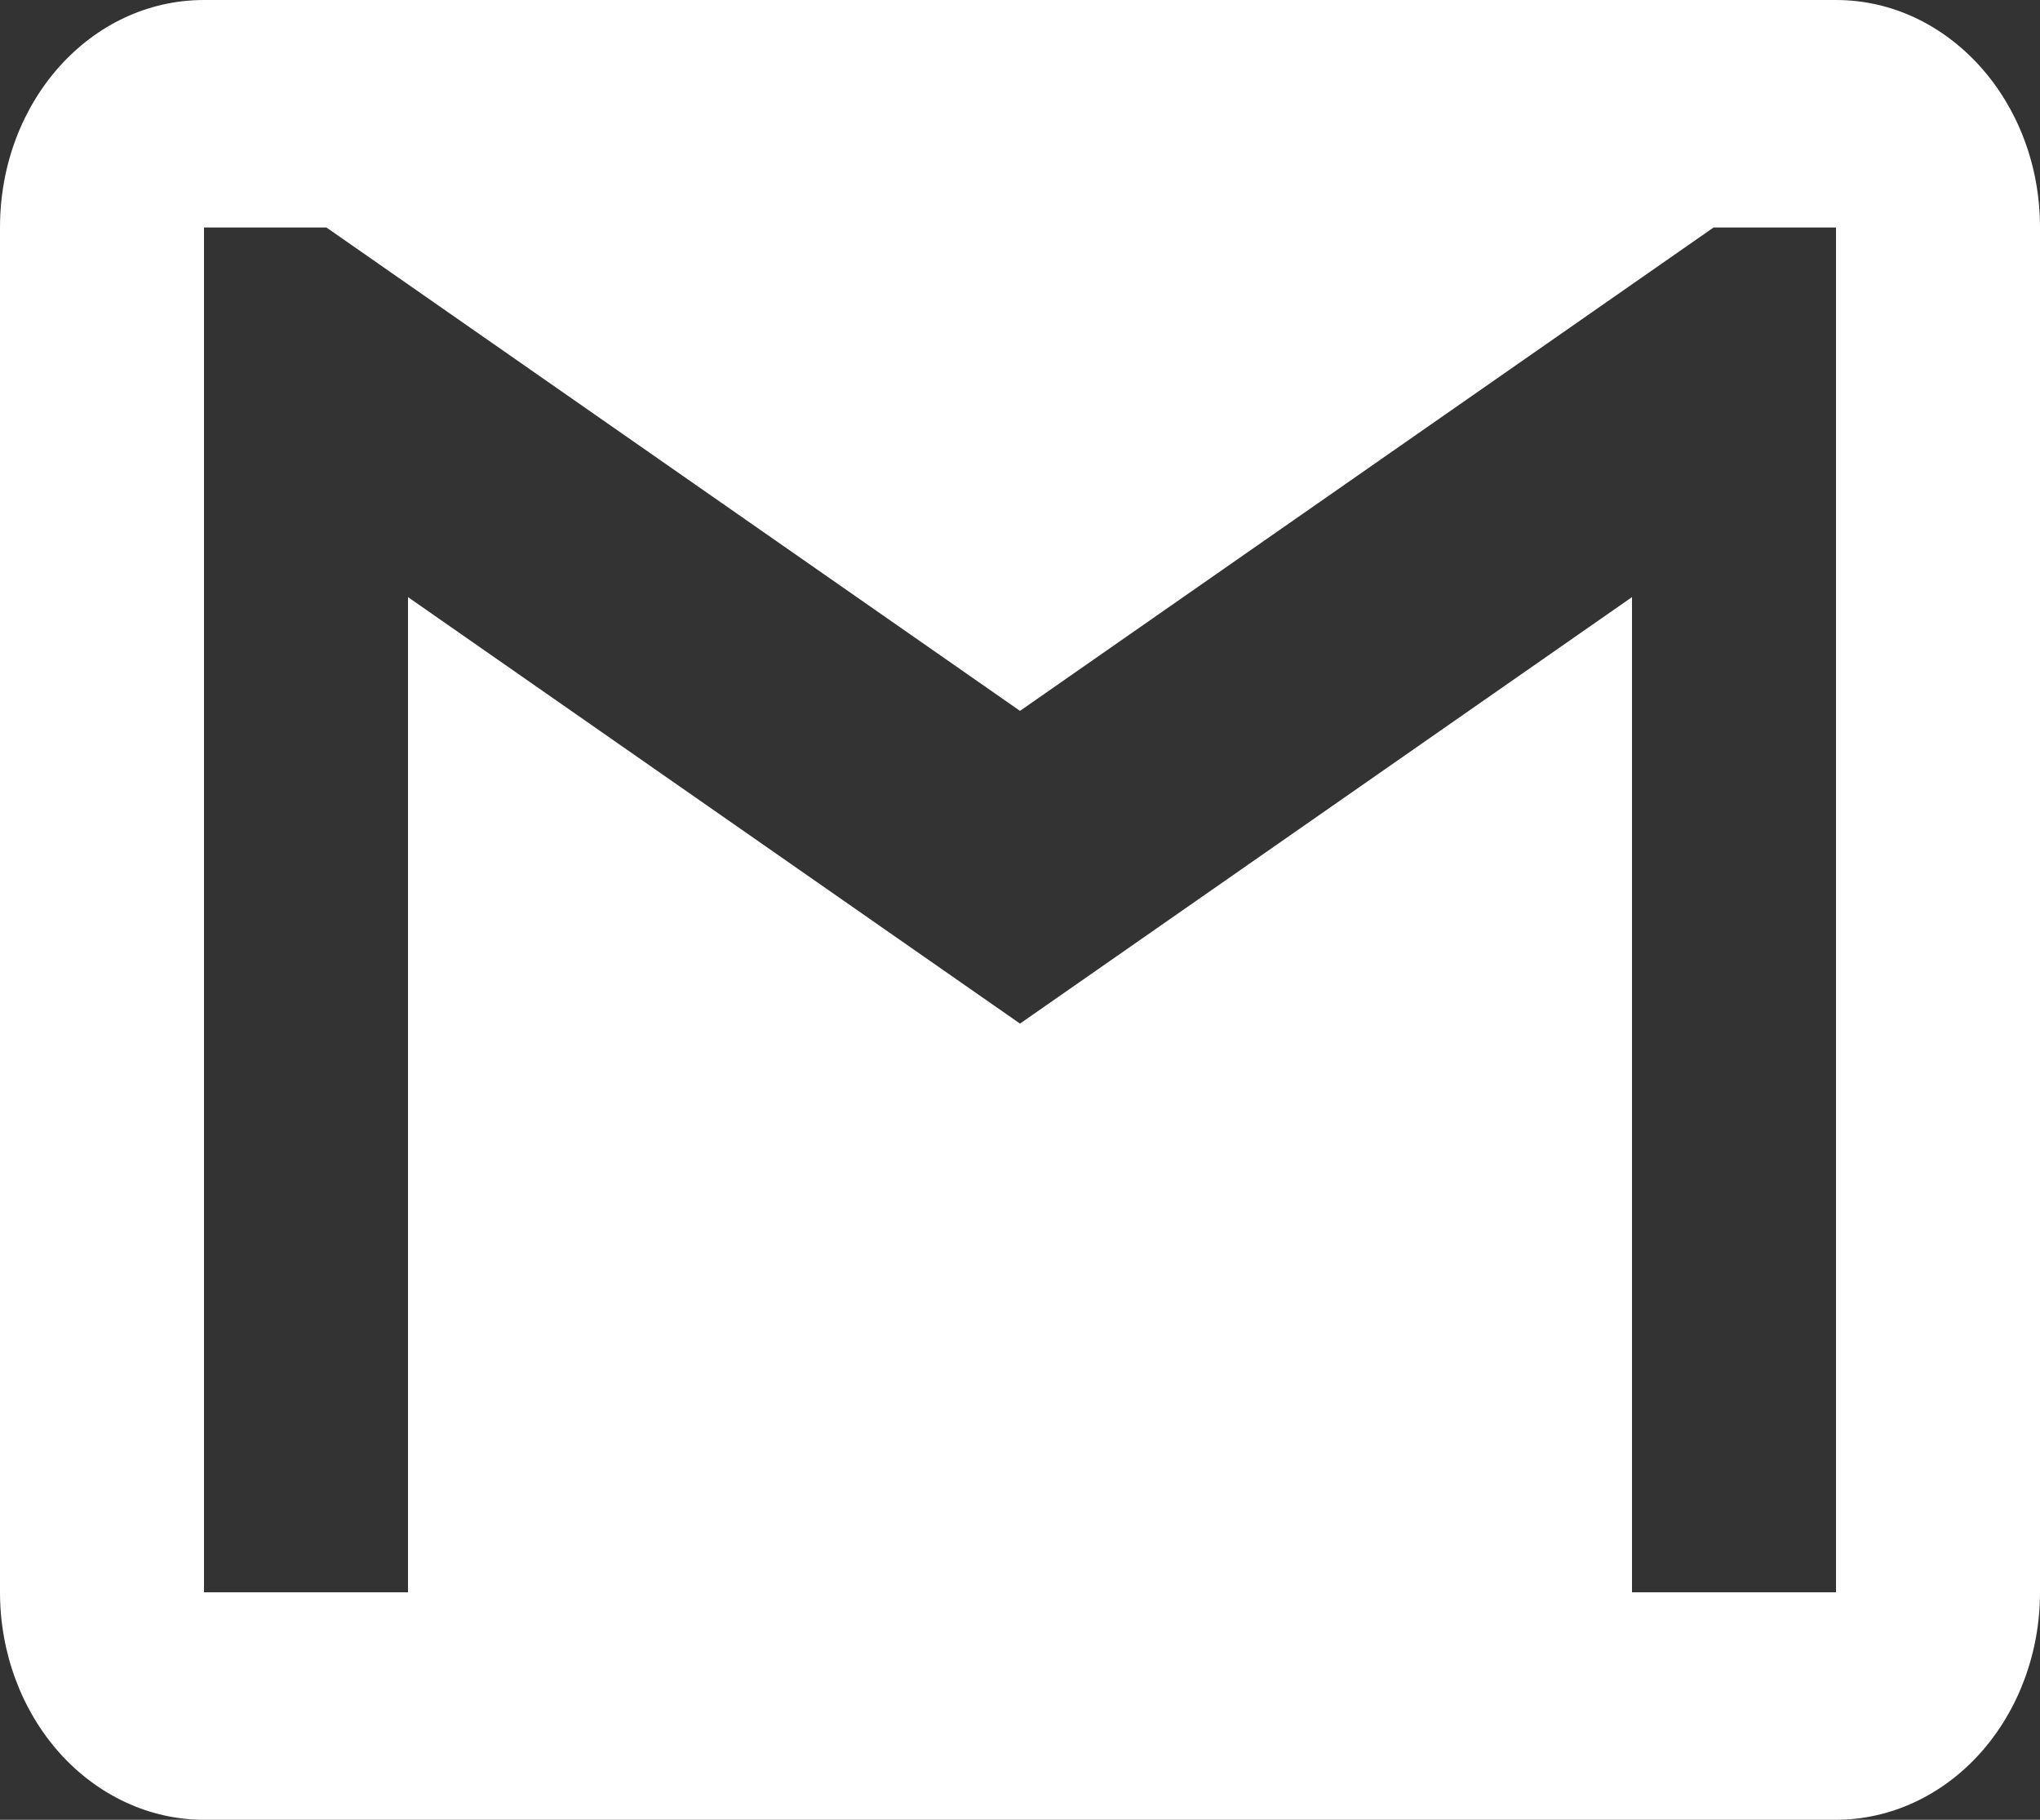 <svg width="37" height="33" viewBox="0 0 37 33" fill="none" xmlns="http://www.w3.org/2000/svg">
<rect x="0" y="0" width="37" height="33" fill="#333333" stroke="none"/>
<path d="M33.3 28.875H29.6V10.828L18.5 18.562L7.4 10.828V28.875H3.7V4.125H5.92L18.5 12.891L31.08 4.125H33.3M33.3 0H3.7C1.647 0 0 1.836 0 4.125V28.875C0 29.969 0.39 31.018 1.084 31.792C1.778 32.565 2.719 33 3.7 33H33.3C34.281 33 35.222 32.565 35.916 31.792C36.61 31.018 37 29.969 37 28.875V4.125C37 1.836 35.335 0 33.3 0Z" fill="white"/>
</svg>
